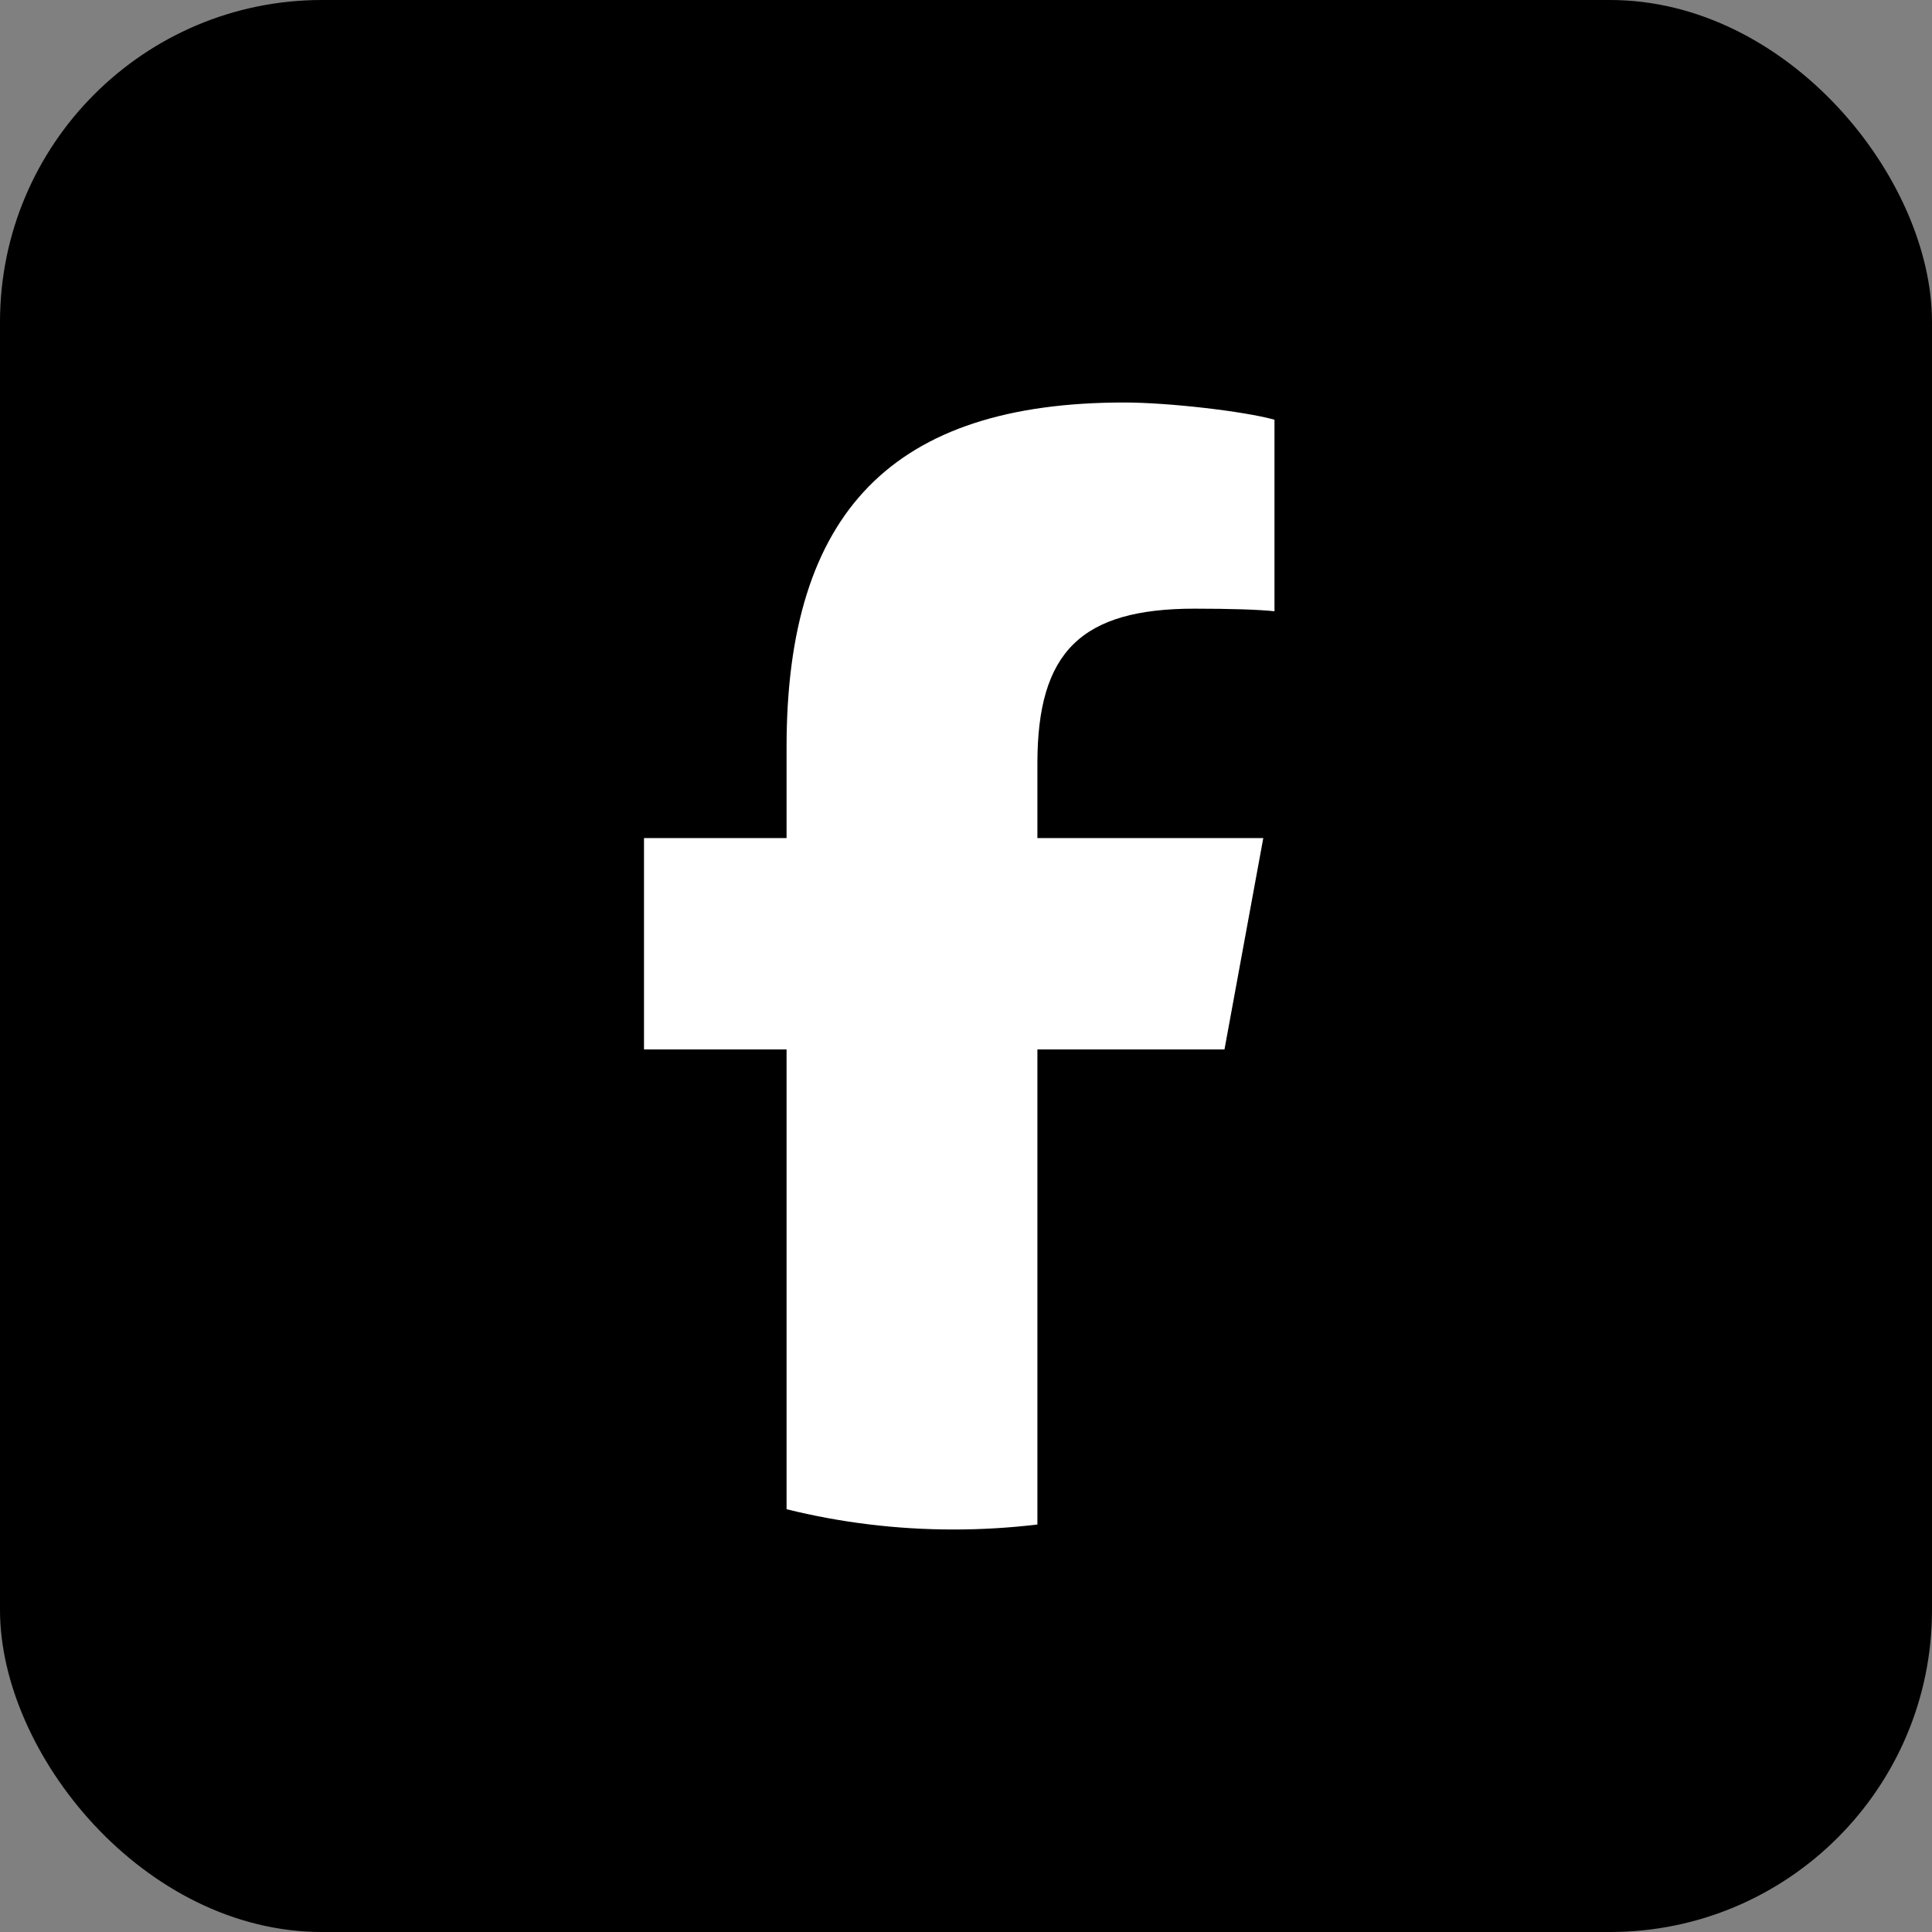 <?xml version="1.0" encoding="UTF-8"?>
<svg xmlns="http://www.w3.org/2000/svg" width="24" height="24" viewBox="0 0 24 24" fill="none">
  <rect x="0" y="0" width="24" height="24" fill="#808080" stroke="none"/>
  <g id="Icon/Social Media">
    <rect id="Rectangle 4466" width="24" height="24" rx="4" fill="black"></rect>
    <path id="d" d="M15.211 13.036L15.693 10.411H12.887V9.482C12.887 8.095 13.432 7.561 14.84 7.561C15.277 7.561 15.63 7.572 15.832 7.593V5.214C15.448 5.107 14.509 5 13.965 5C11.095 5 9.771 6.356 9.771 9.279V10.411H8V13.036H9.771V18.748C10.436 18.913 11.131 19 11.846 19C12.198 19 12.546 18.979 12.887 18.938V13.036H15.211H15.211Z" fill="white"></path>
  </g>
</svg>

